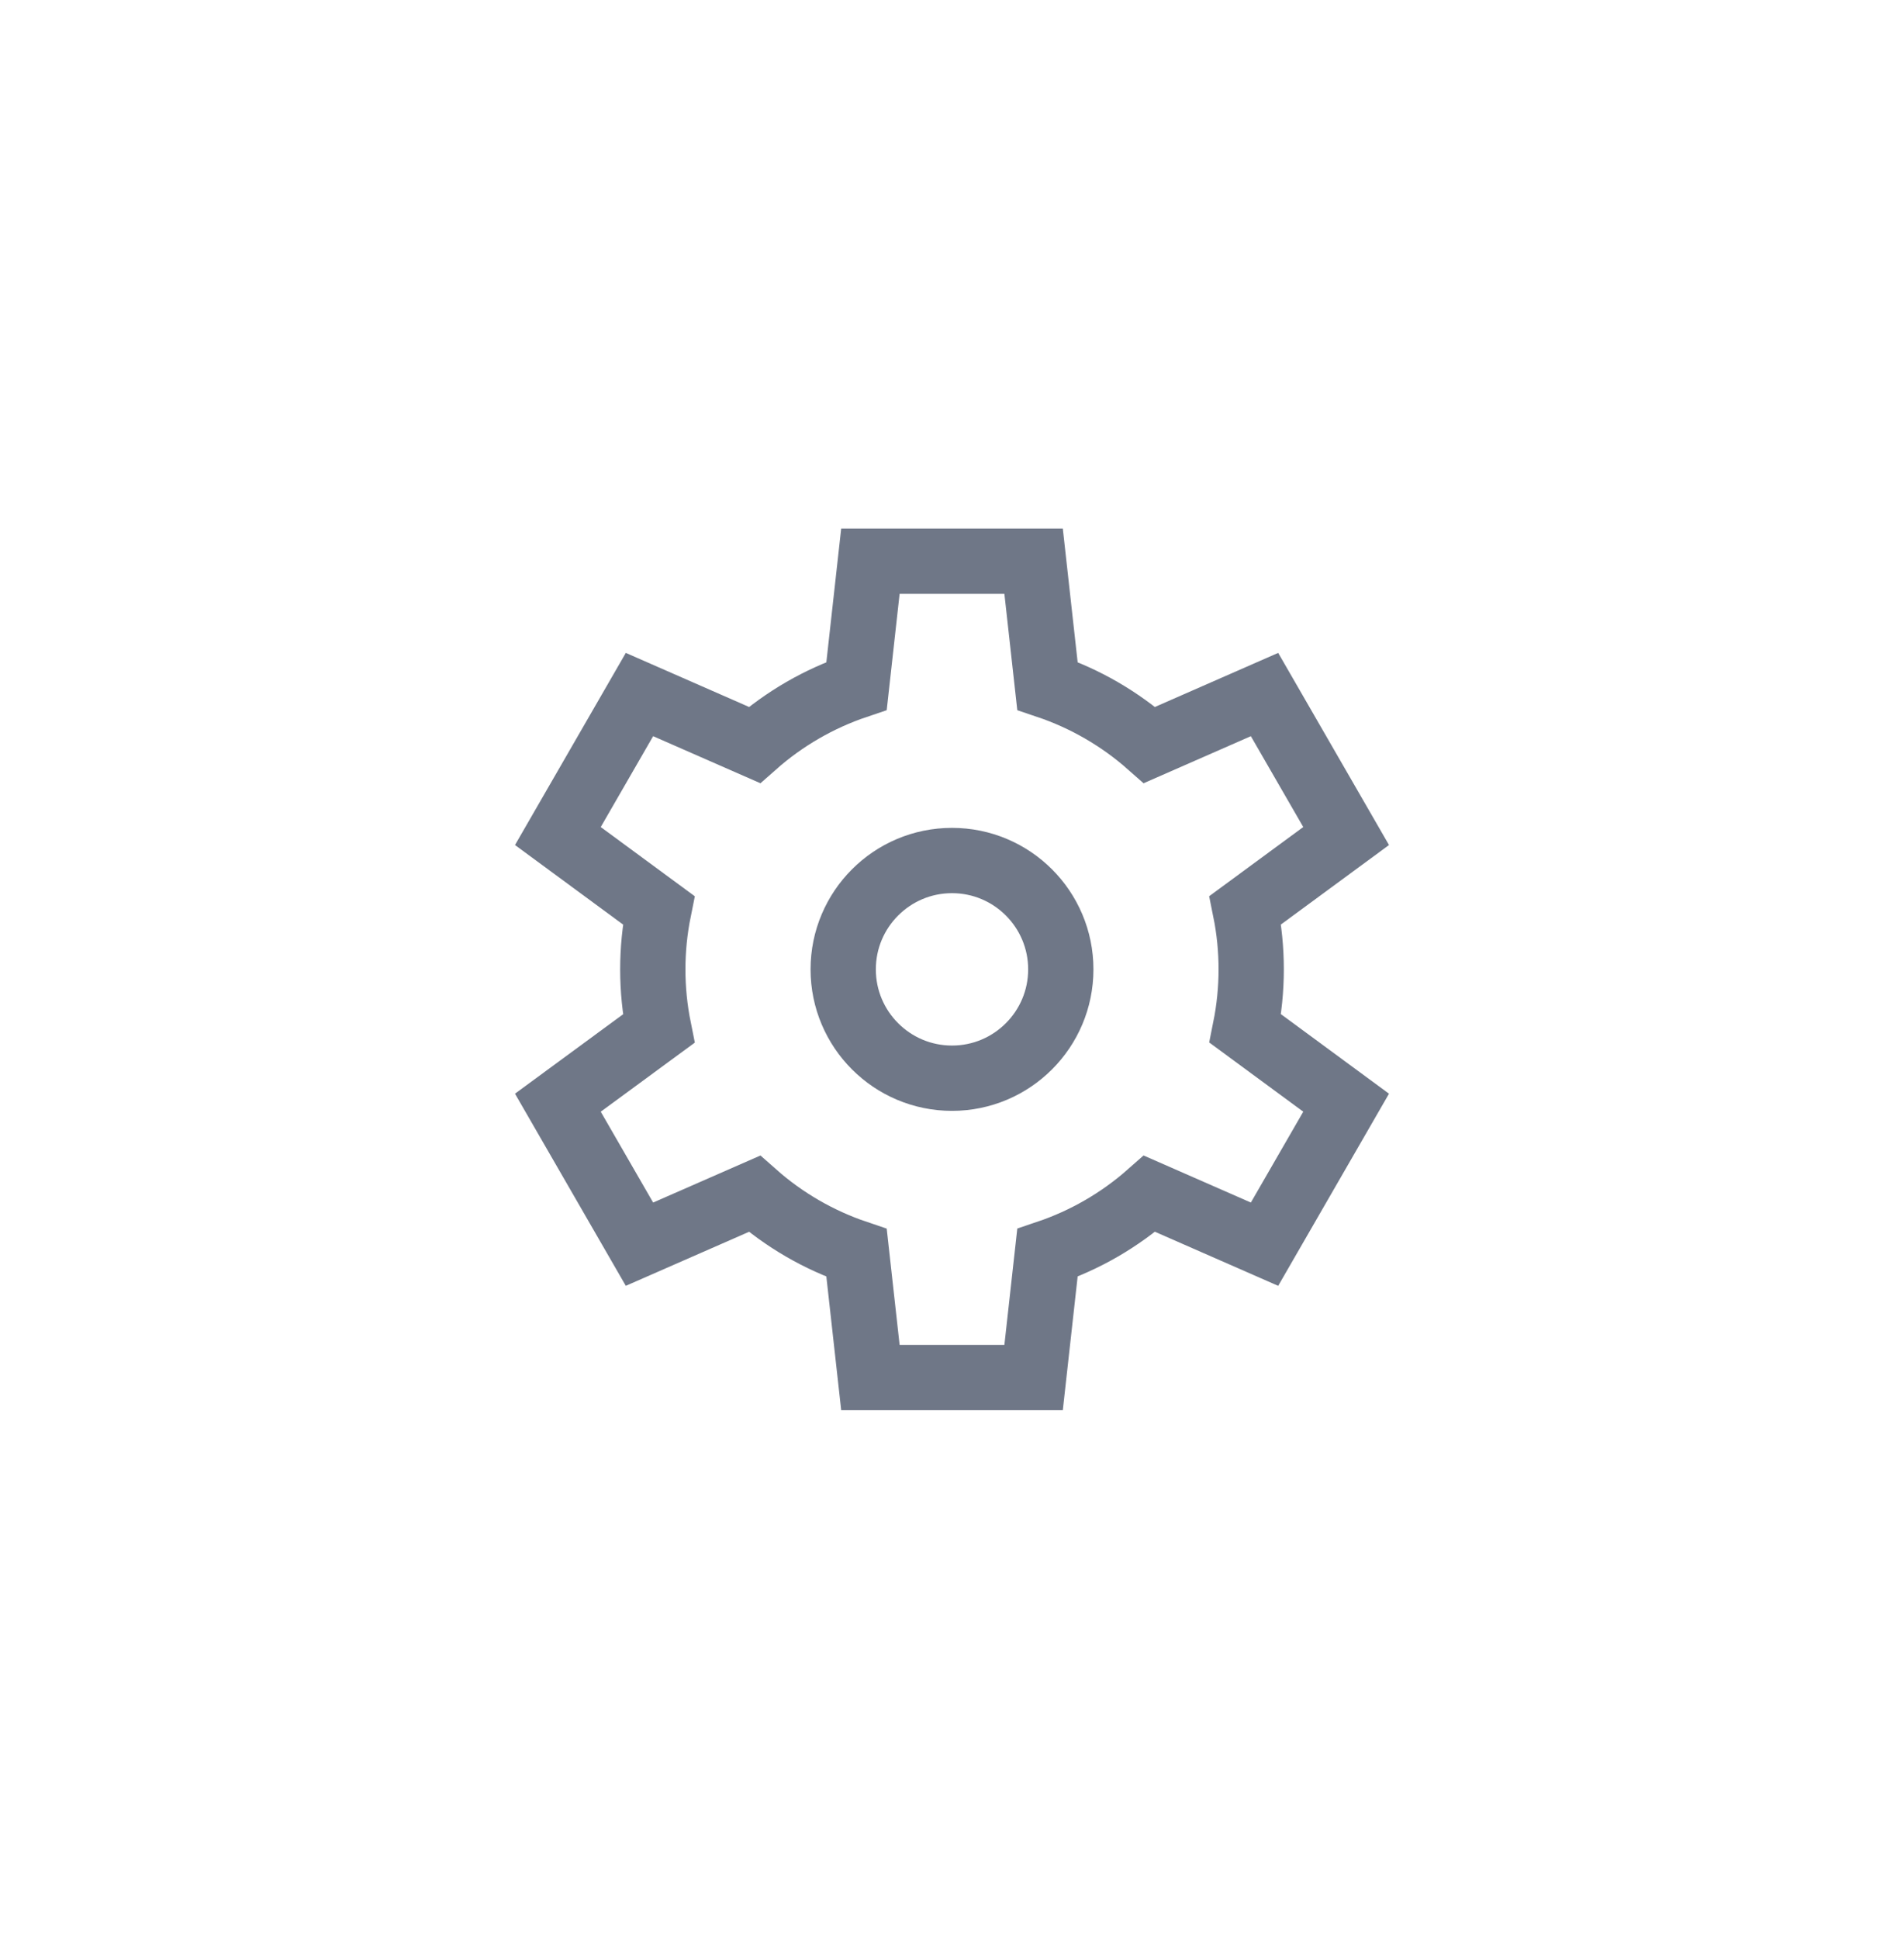 <svg width="56" height="57" viewBox="0 0 56 57" fill="none" xmlns="http://www.w3.org/2000/svg">
<path d="M28 31.7C29.767 31.7 31.2 30.267 31.2 28.5C31.2 26.733 29.767 25.3 28 25.3C26.233 25.3 24.8 26.733 24.8 28.5C24.8 30.267 26.233 31.7 28 31.7Z" stroke="#6F7787" stroke-width="1.92" stroke-miterlimit="10" stroke-linecap="square"/>
<path d="M36.8 28.5C36.8 27.916 36.742 27.333 36.626 26.76L39.592 24.58L37.192 20.42L33.81 21.903C32.935 21.13 31.914 20.539 30.807 20.166L30.4 16.5H25.6L25.193 20.166C24.086 20.539 23.065 21.13 22.19 21.903L18.808 20.42L16.408 24.58L19.374 26.762C19.142 27.91 19.142 29.093 19.374 30.242L16.408 32.42L18.808 36.58L22.19 35.098C23.065 35.872 24.086 36.463 25.193 36.836L25.6 40.5H30.4L30.807 36.834C31.914 36.461 32.935 35.87 33.81 35.097L37.192 36.58L39.592 32.42L36.626 30.238C36.741 29.666 36.8 29.084 36.8 28.5Z" stroke="#6F7787" stroke-width="1.92" stroke-miterlimit="10" stroke-linecap="square"/>
</svg>
